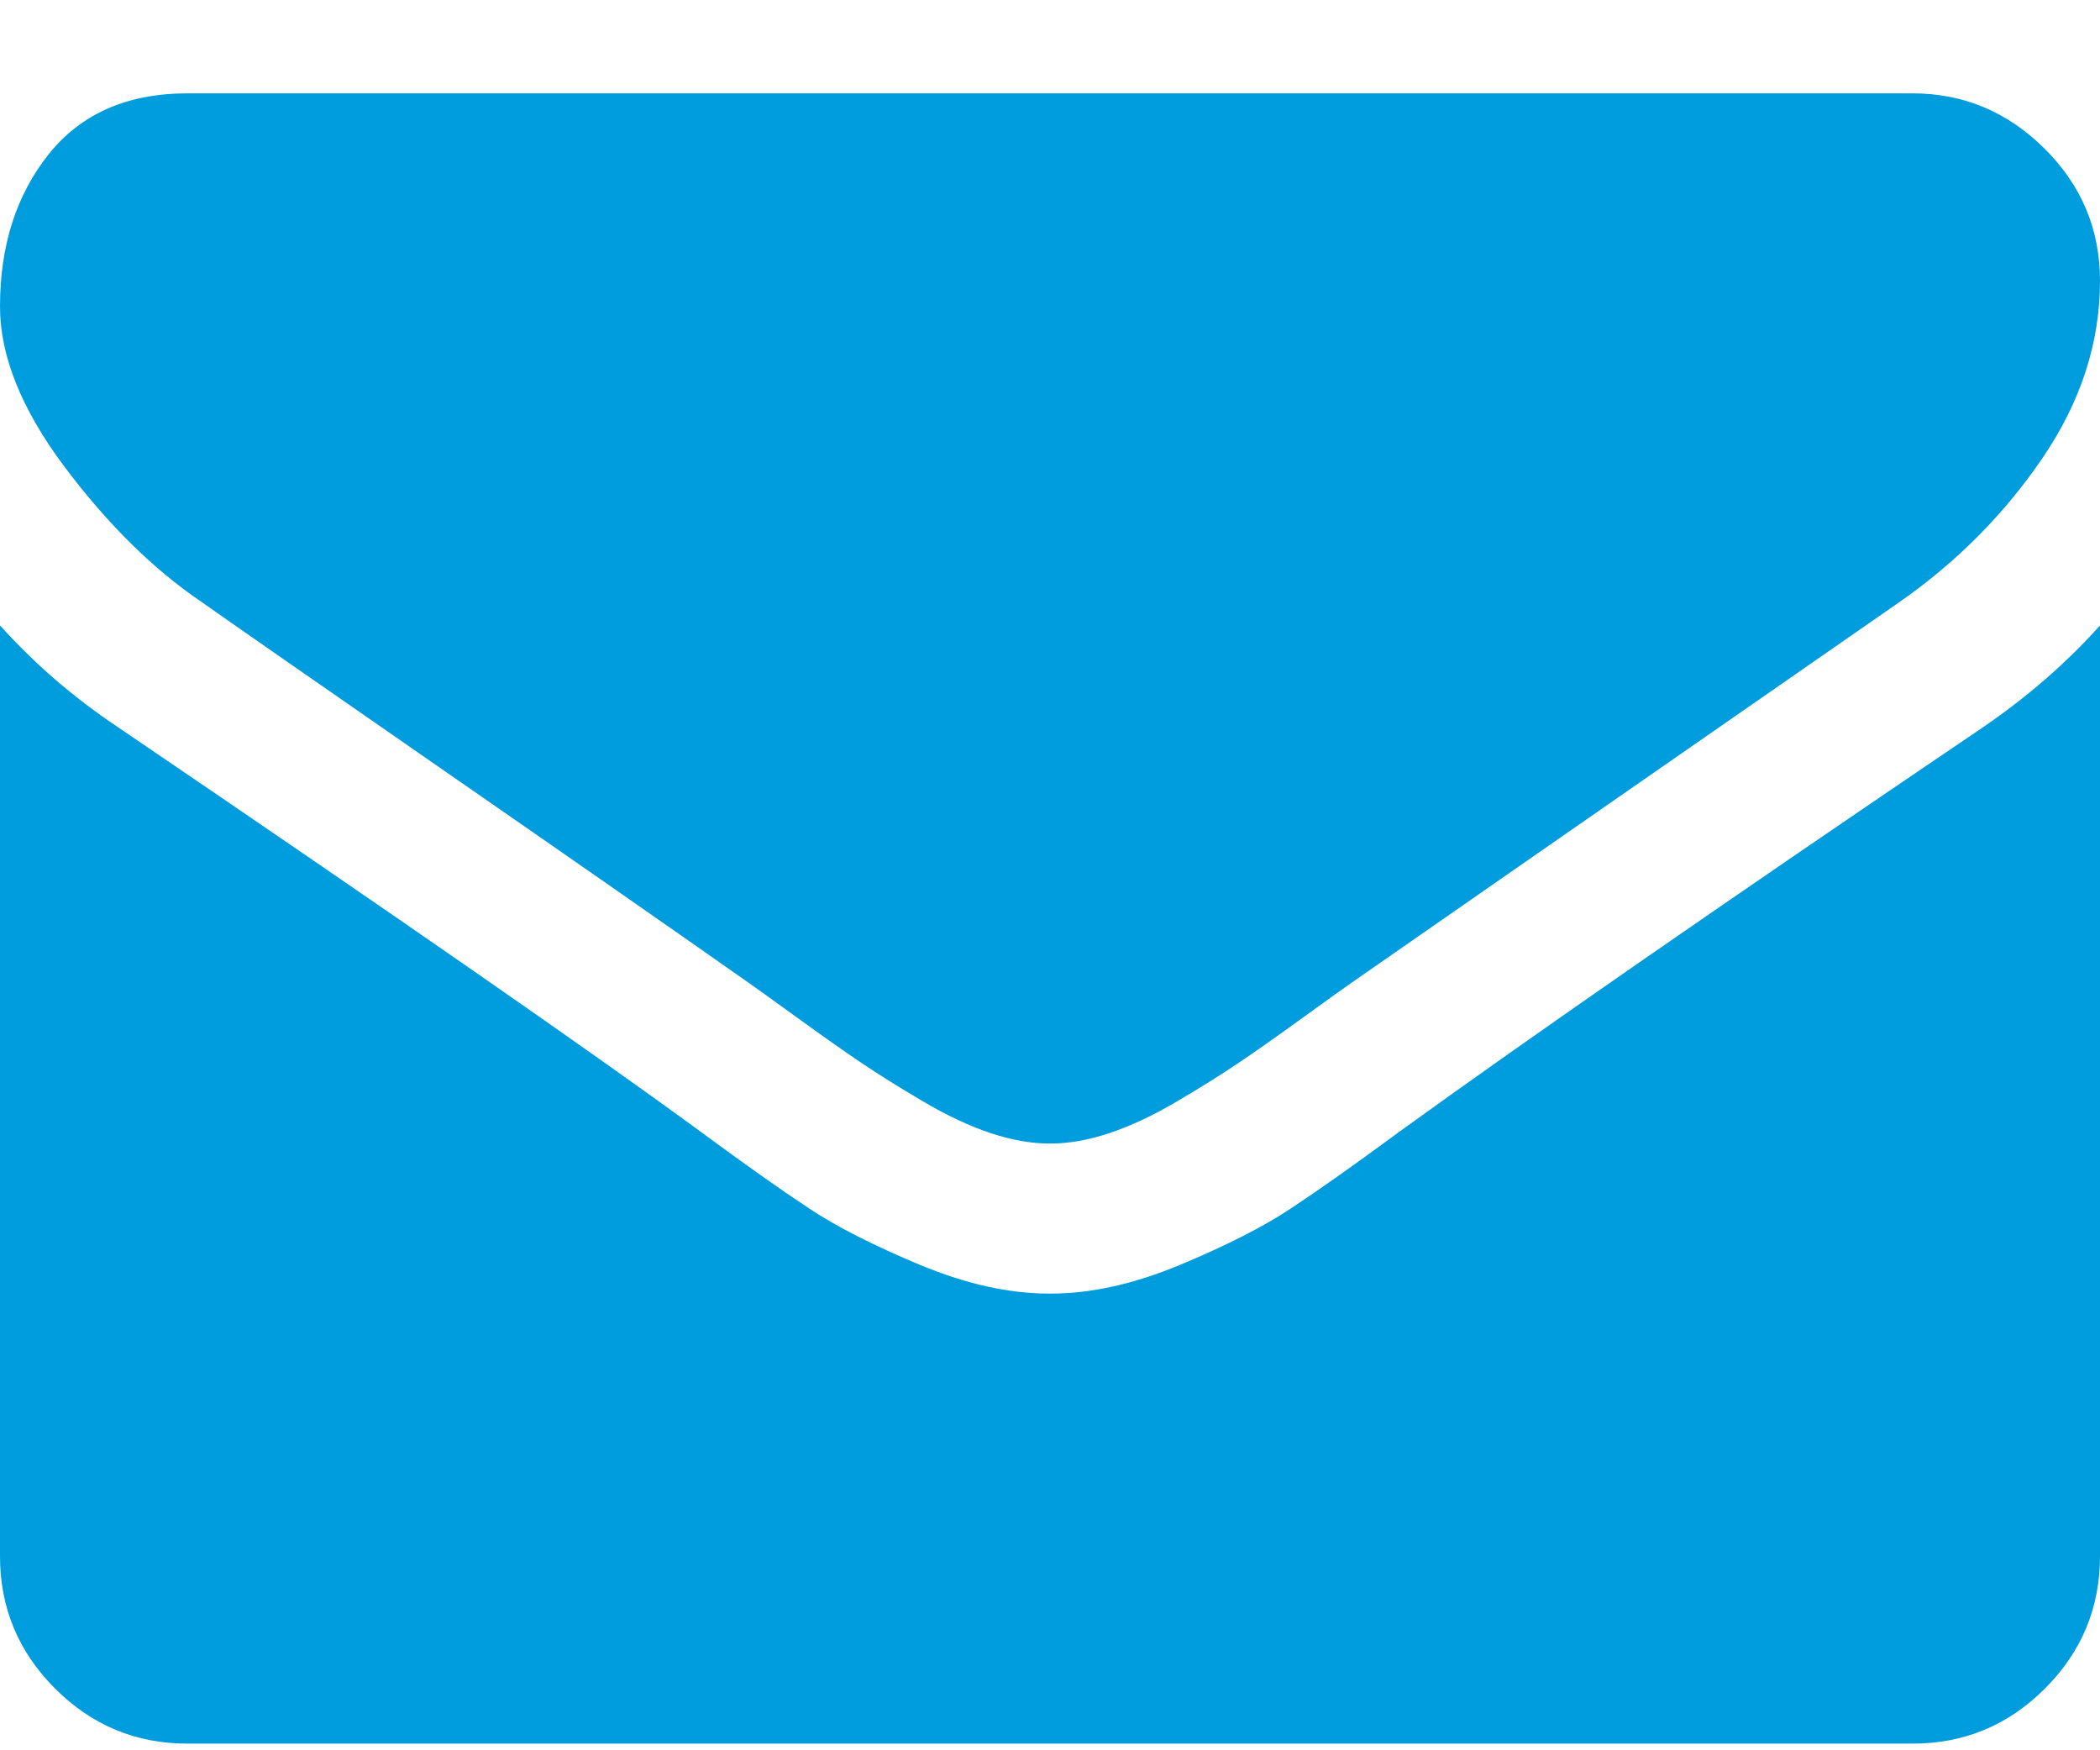 <svg width="18" height="15" viewBox="0 0 18 15" fill="none" xmlns="http://www.w3.org/2000/svg">
<path fill-rule="evenodd" clip-rule="evenodd" d="M18 5.36V13.336C18 13.778 17.843 14.156 17.528 14.471C17.213 14.786 16.835 14.943 16.393 14.943H1.607C1.165 14.943 0.787 14.786 0.472 14.471C0.157 14.156 -3.05176e-05 13.778 -3.05176e-05 13.336V5.36C0.295 5.688 0.633 5.98 1.014 6.234C3.439 7.881 5.103 9.037 6.007 9.7C6.388 9.981 6.698 10.2 6.936 10.357C7.174 10.515 7.49 10.675 7.885 10.84C8.28 11.004 8.648 11.086 8.99 11.086H9H9.01C9.352 11.086 9.72 11.004 10.115 10.84C10.51 10.675 10.826 10.515 11.064 10.357C11.302 10.2 11.612 9.981 11.993 9.7C13.132 8.876 14.799 7.721 16.995 6.234C17.377 5.973 17.712 5.682 18 5.36H18ZM18 2.407C18 2.936 17.836 3.442 17.508 3.924C17.18 4.406 16.771 4.818 16.282 5.159C13.764 6.907 12.198 7.995 11.582 8.424C11.514 8.471 11.372 8.573 11.155 8.73C10.937 8.888 10.756 9.015 10.612 9.112C10.468 9.209 10.294 9.318 10.09 9.438C9.886 9.559 9.693 9.649 9.512 9.71C9.331 9.77 9.164 9.8 9.01 9.8H9H8.99C8.836 9.8 8.669 9.77 8.488 9.71C8.307 9.649 8.114 9.559 7.91 9.438C7.706 9.318 7.532 9.209 7.388 9.112C7.244 9.015 7.063 8.888 6.845 8.73C6.628 8.573 6.486 8.471 6.419 8.424C5.809 7.995 4.932 7.384 3.787 6.591C2.642 5.797 1.955 5.32 1.728 5.159C1.313 4.878 0.921 4.491 0.552 3.999C0.184 3.507 4.28242e-06 3.05 4.28242e-06 2.628C4.28242e-06 2.106 0.139 1.671 0.417 1.322C0.695 0.974 1.092 0.8 1.607 0.8H16.393C16.828 0.8 17.205 0.957 17.523 1.272C17.841 1.587 18 1.965 18 2.407L18 2.407Z" fill="#009DDE"/>
</svg>
